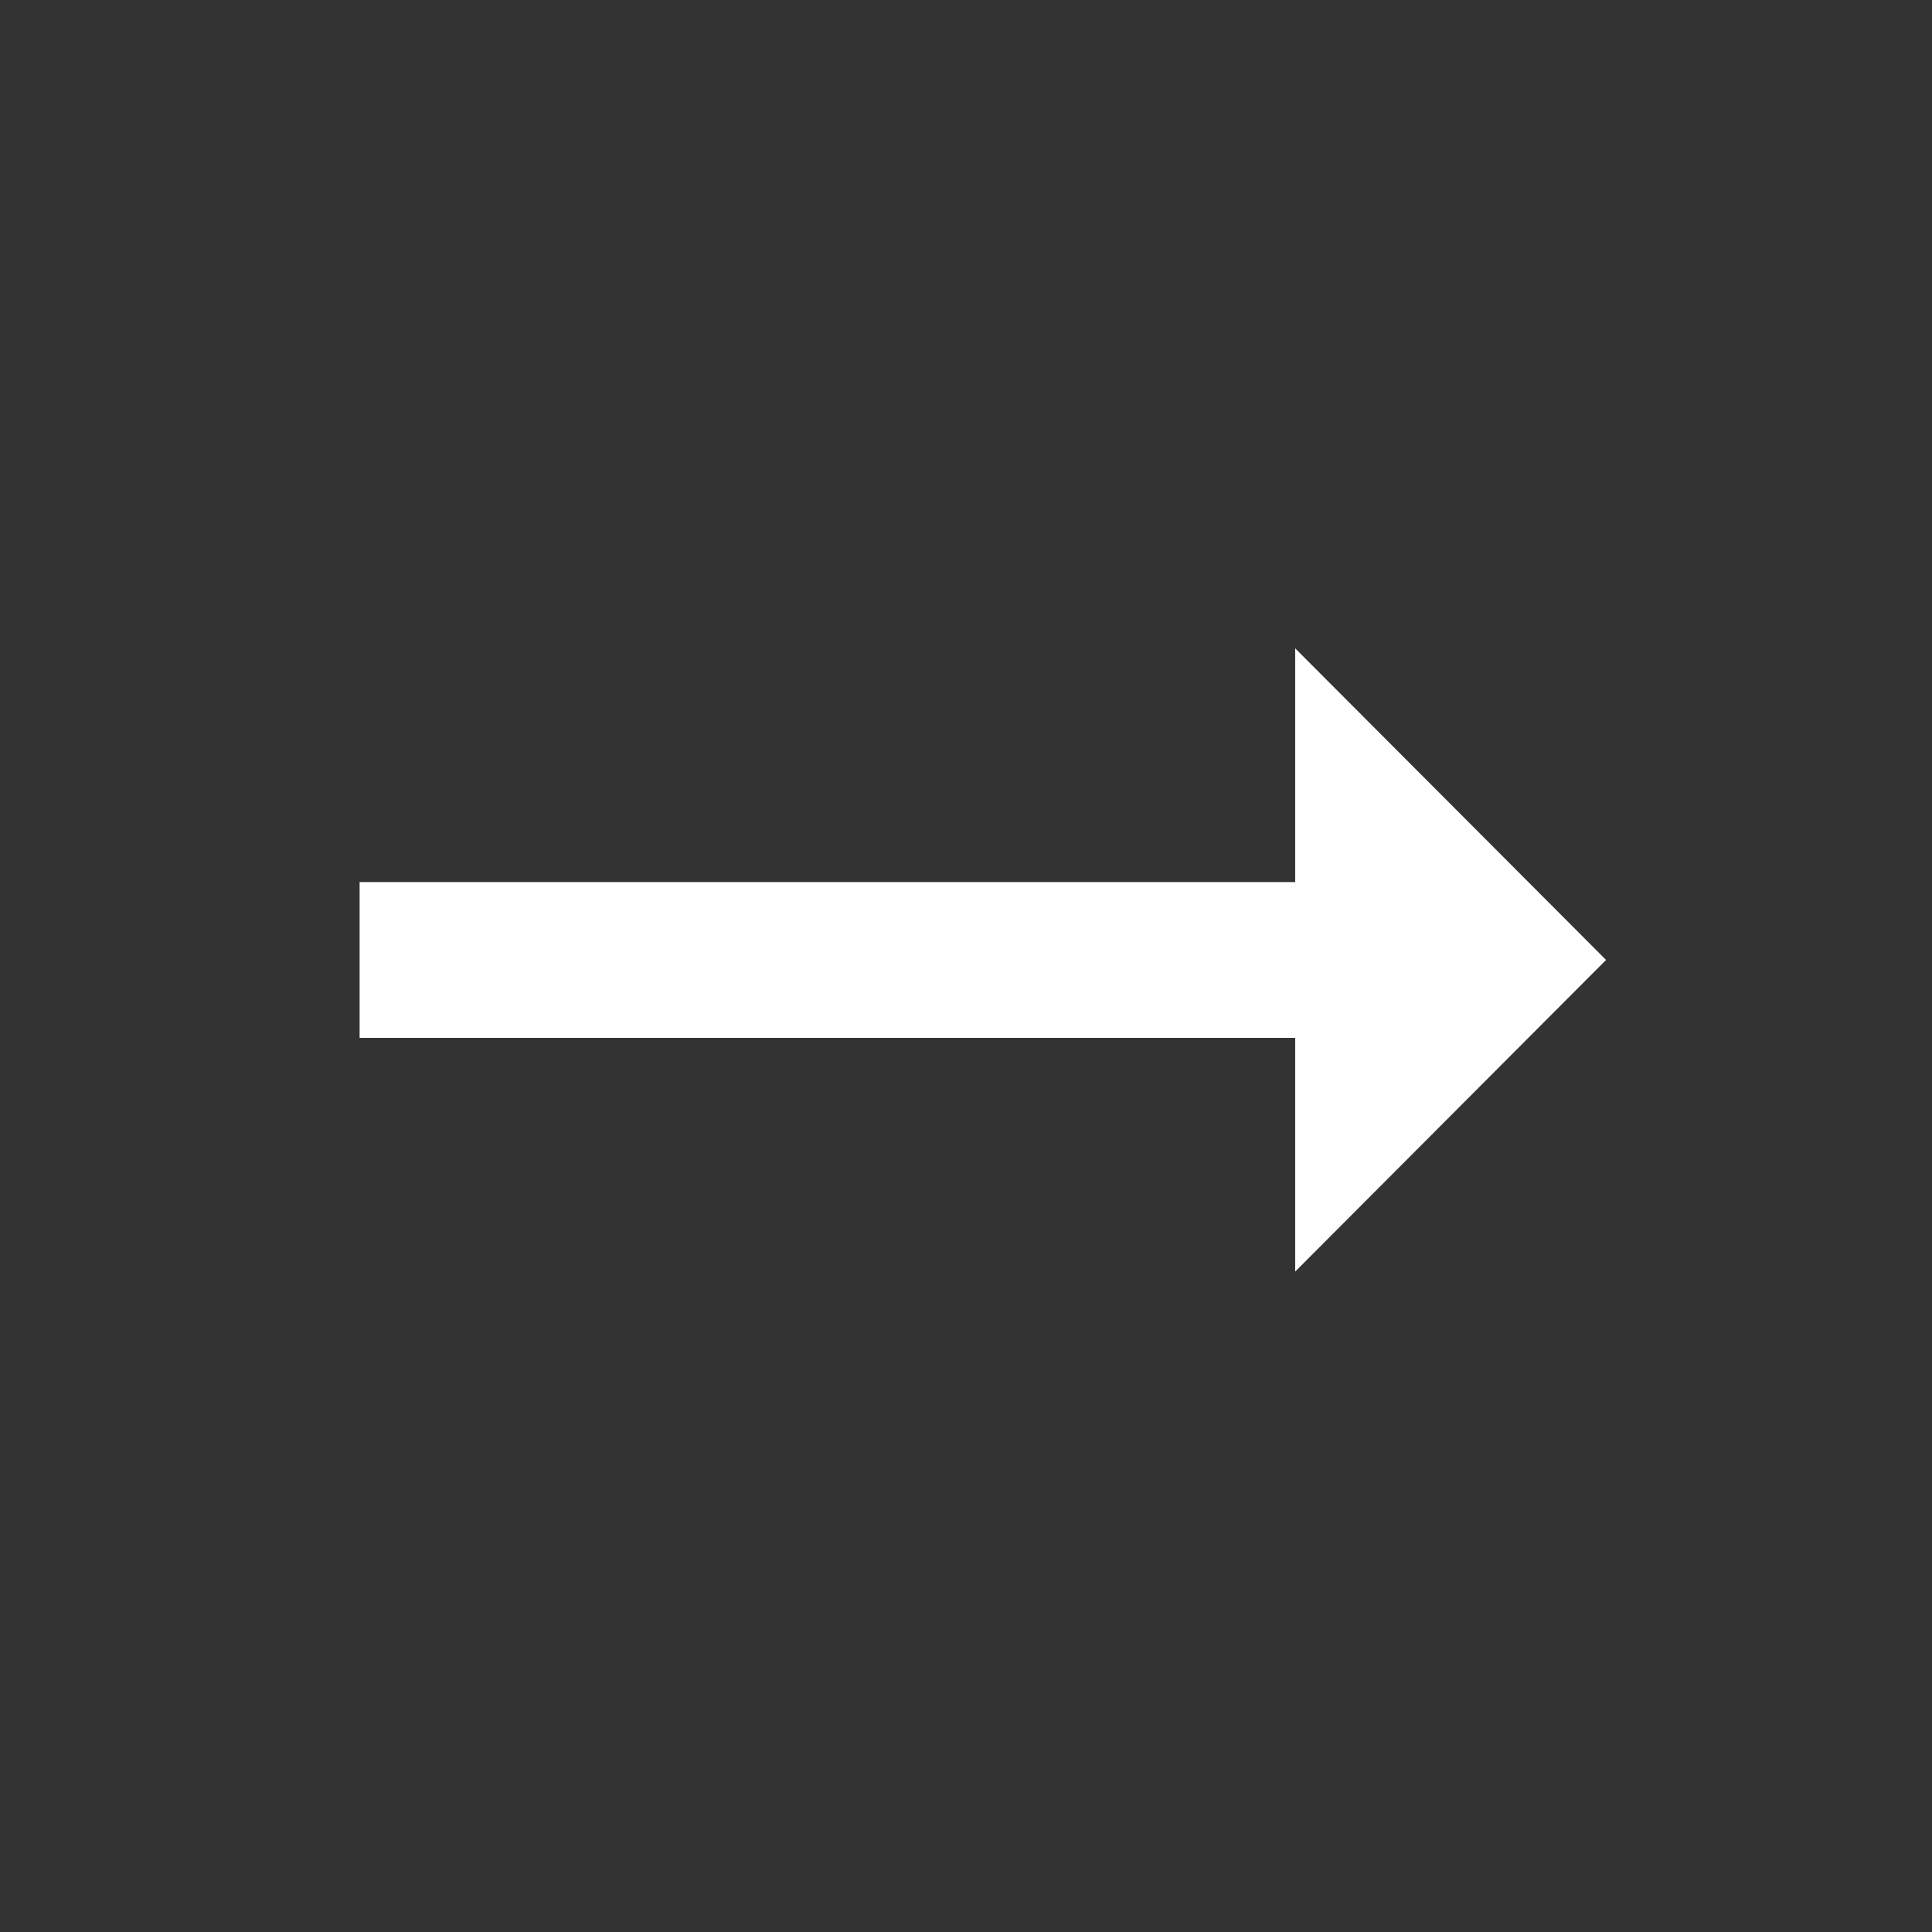 <svg width="31" height="31" viewBox="0 0 31 31" fill="none" xmlns="http://www.w3.org/2000/svg">
<rect x="0" y="0" width="31" height="31" fill="#333333" stroke="none"/>
<g clip-path="url(#clip0_10_2)">
<g clip-path="url(#clip1_10_2)">
<path d="M20.782 14.153H5.77V16.653H20.782V20.403L25.77 15.403L20.782 10.403V14.153Z" fill="white"/>
</g>
</g>
<defs>
<clipPath id="clip0_10_2">
<rect width="30" height="30" fill="white" transform="translate(0.77 0.403)"/>
</clipPath>
<clipPath id="clip1_10_2">
<rect width="30" height="30" fill="white" transform="translate(0.77 0.403)"/>
</clipPath>
</defs>
</svg>
